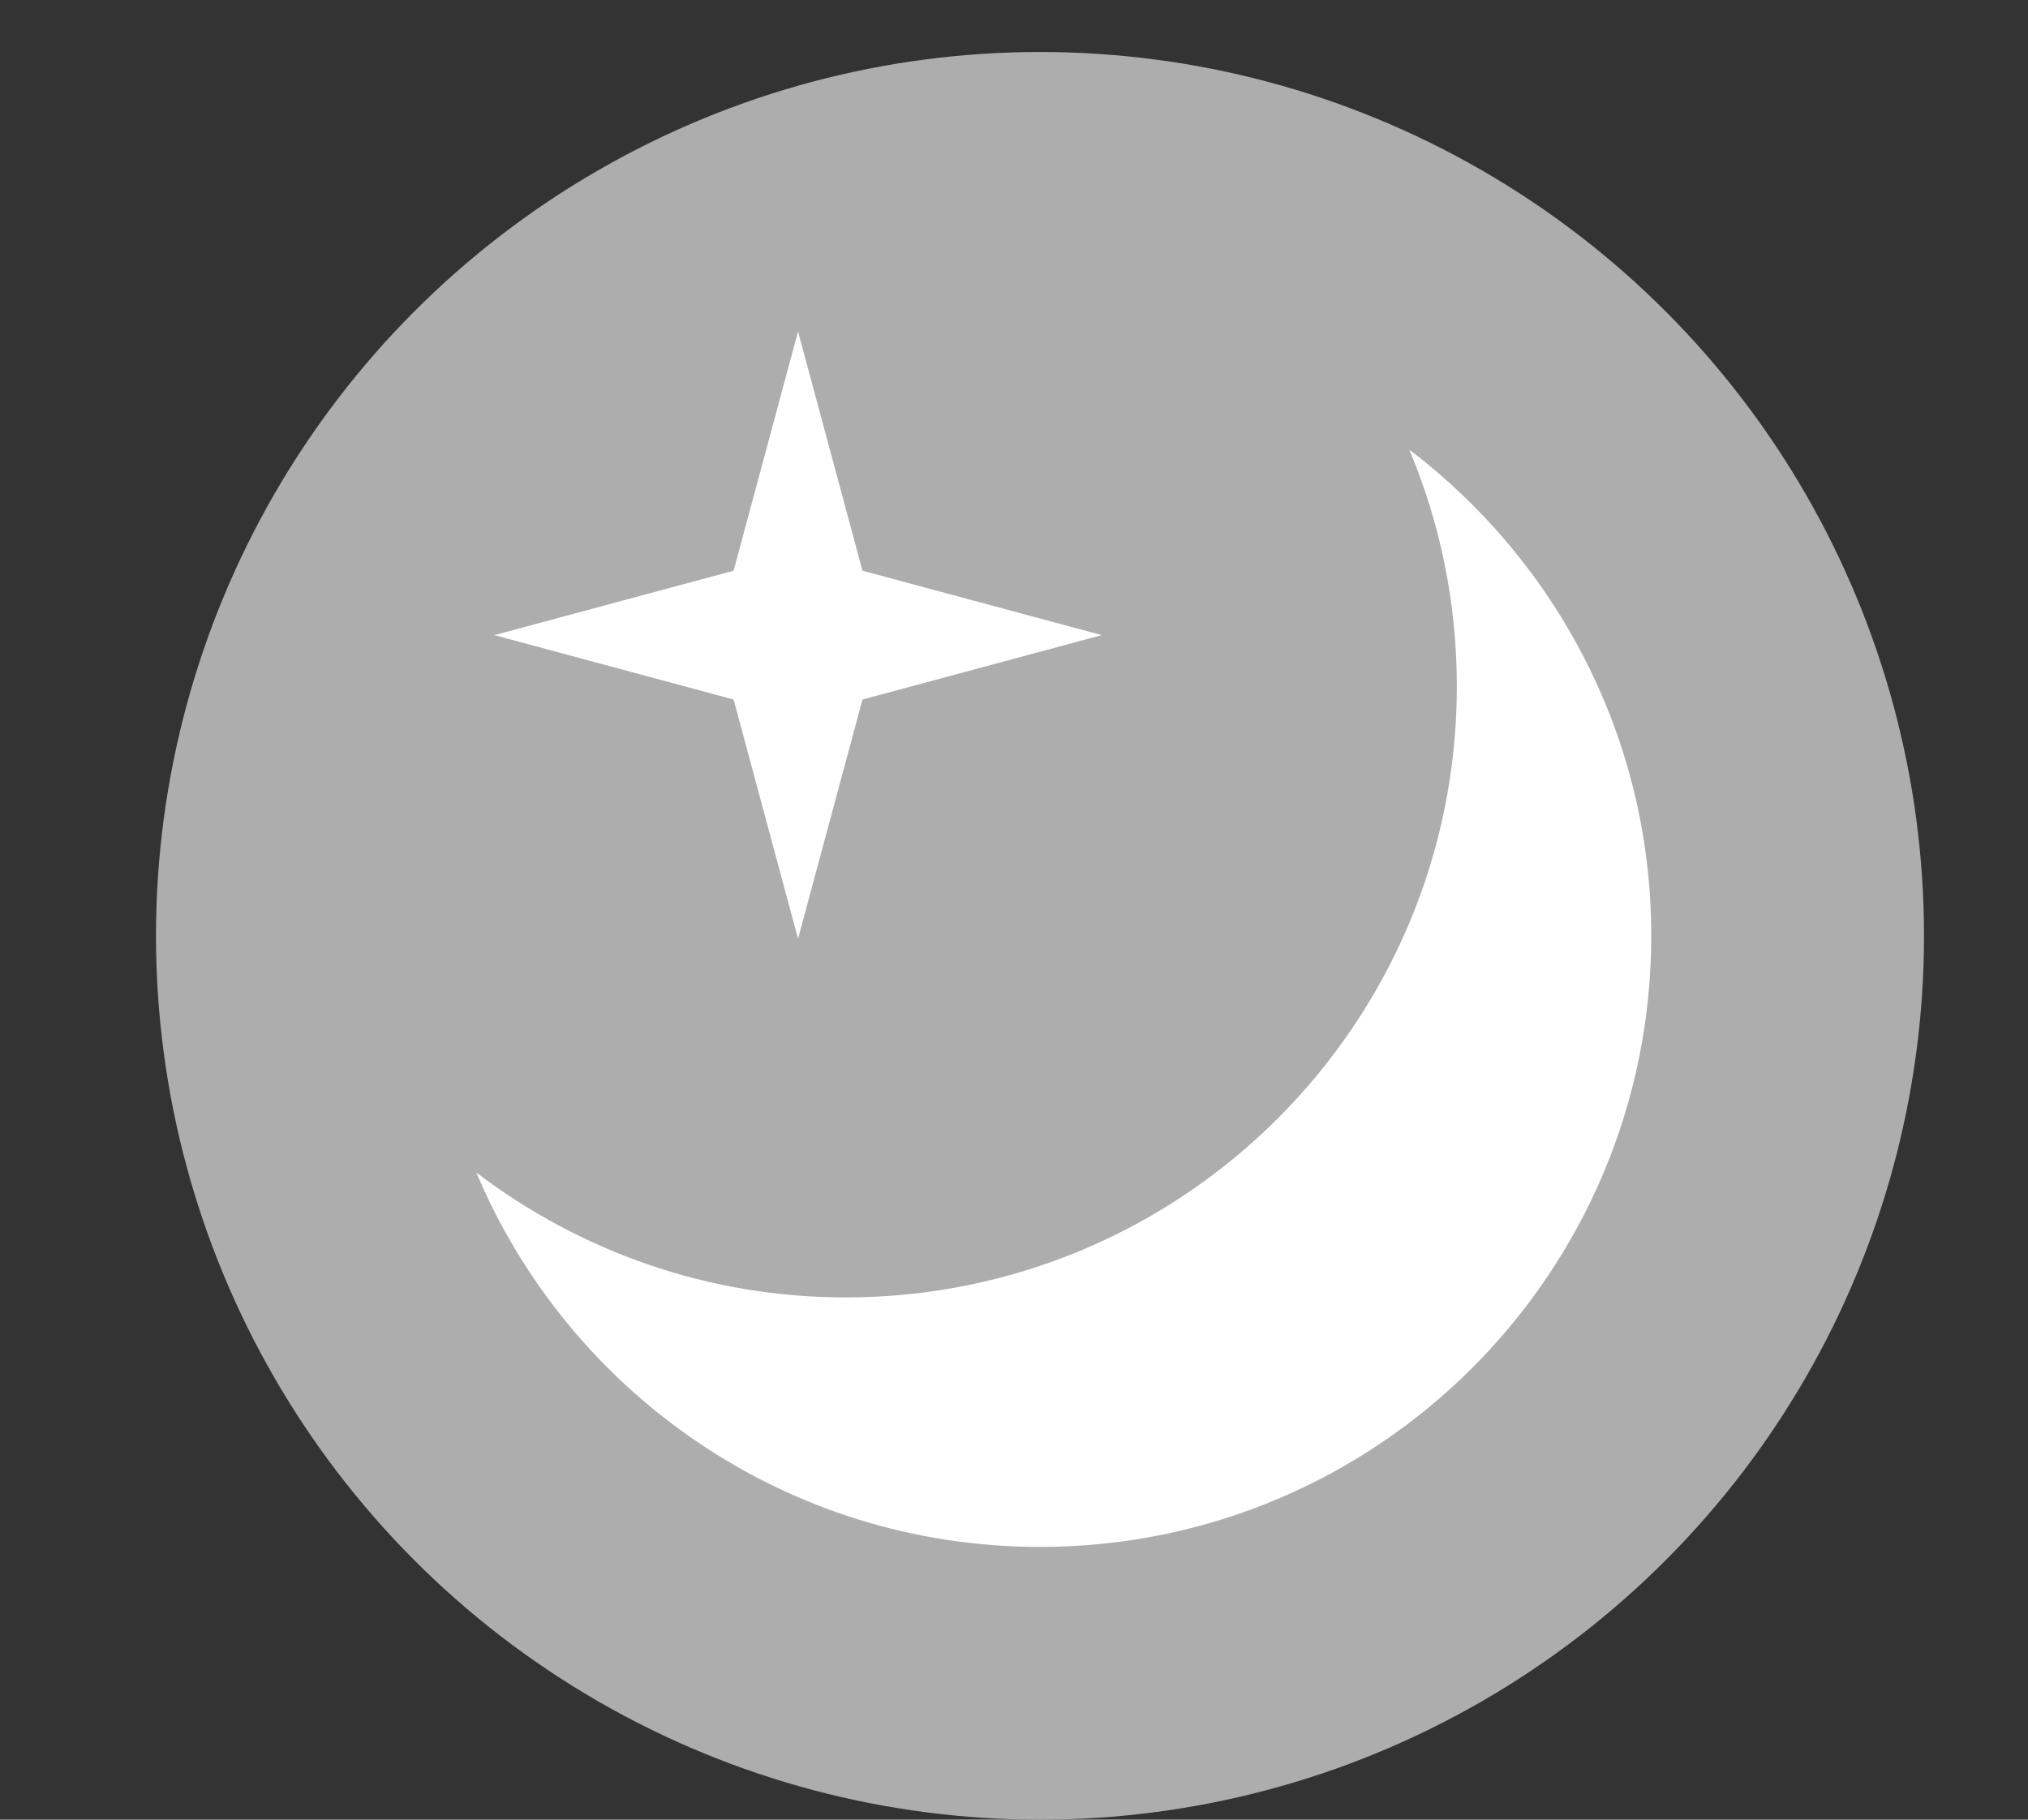 <?xml version="1.0" encoding="utf-8"?>
<!-- Generator: Adobe Illustrator 26.1.0, SVG Export Plug-In . SVG Version: 6.00 Build 0)  -->
<svg version="1.1" id="Ebene_1" xmlns="http://www.w3.org/2000/svg" xmlns:xlink="http://www.w3.org/1999/xlink" x="0px" y="0px"
	 viewBox="0 0 39 35" style="enable-background:new 0 0 39 35;" xml:space="preserve">
<rect x="0" y="0" width="39" height="35" fill="#333333" stroke="none"/>
<style type="text/css">
	.st0{fill:none;}
	.st1{fill-rule:evenodd;clip-rule:evenodd;fill:#ADADAD;}
	.st2{fill-rule:evenodd;clip-rule:evenodd;fill:#FFFFFF;}
</style>
<rect class="st0" width="39" height="35"/>
<circle class="st1" cx="20" cy="18" r="17"/>
<polygon class="st2" points="16.586,10.977 21.187,12.216 16.586,13.455 15.347,18.056 14.108,13.455 9.507,12.216 14.108,10.977 
	15.347,6.376 "/>
<path class="st2" d="M27.101,8.647c0.589,1.4,0.915,2.939,0.915,4.553c0,6.492-5.263,11.755-11.755,11.755
	c-2.671,0-5.127-0.901-7.101-2.403c1.779,4.231,5.962,7.202,10.84,7.202c6.492,0,11.755-5.263,11.755-11.755
	C31.755,14.179,29.924,10.795,27.101,8.647z"/>
</svg>
